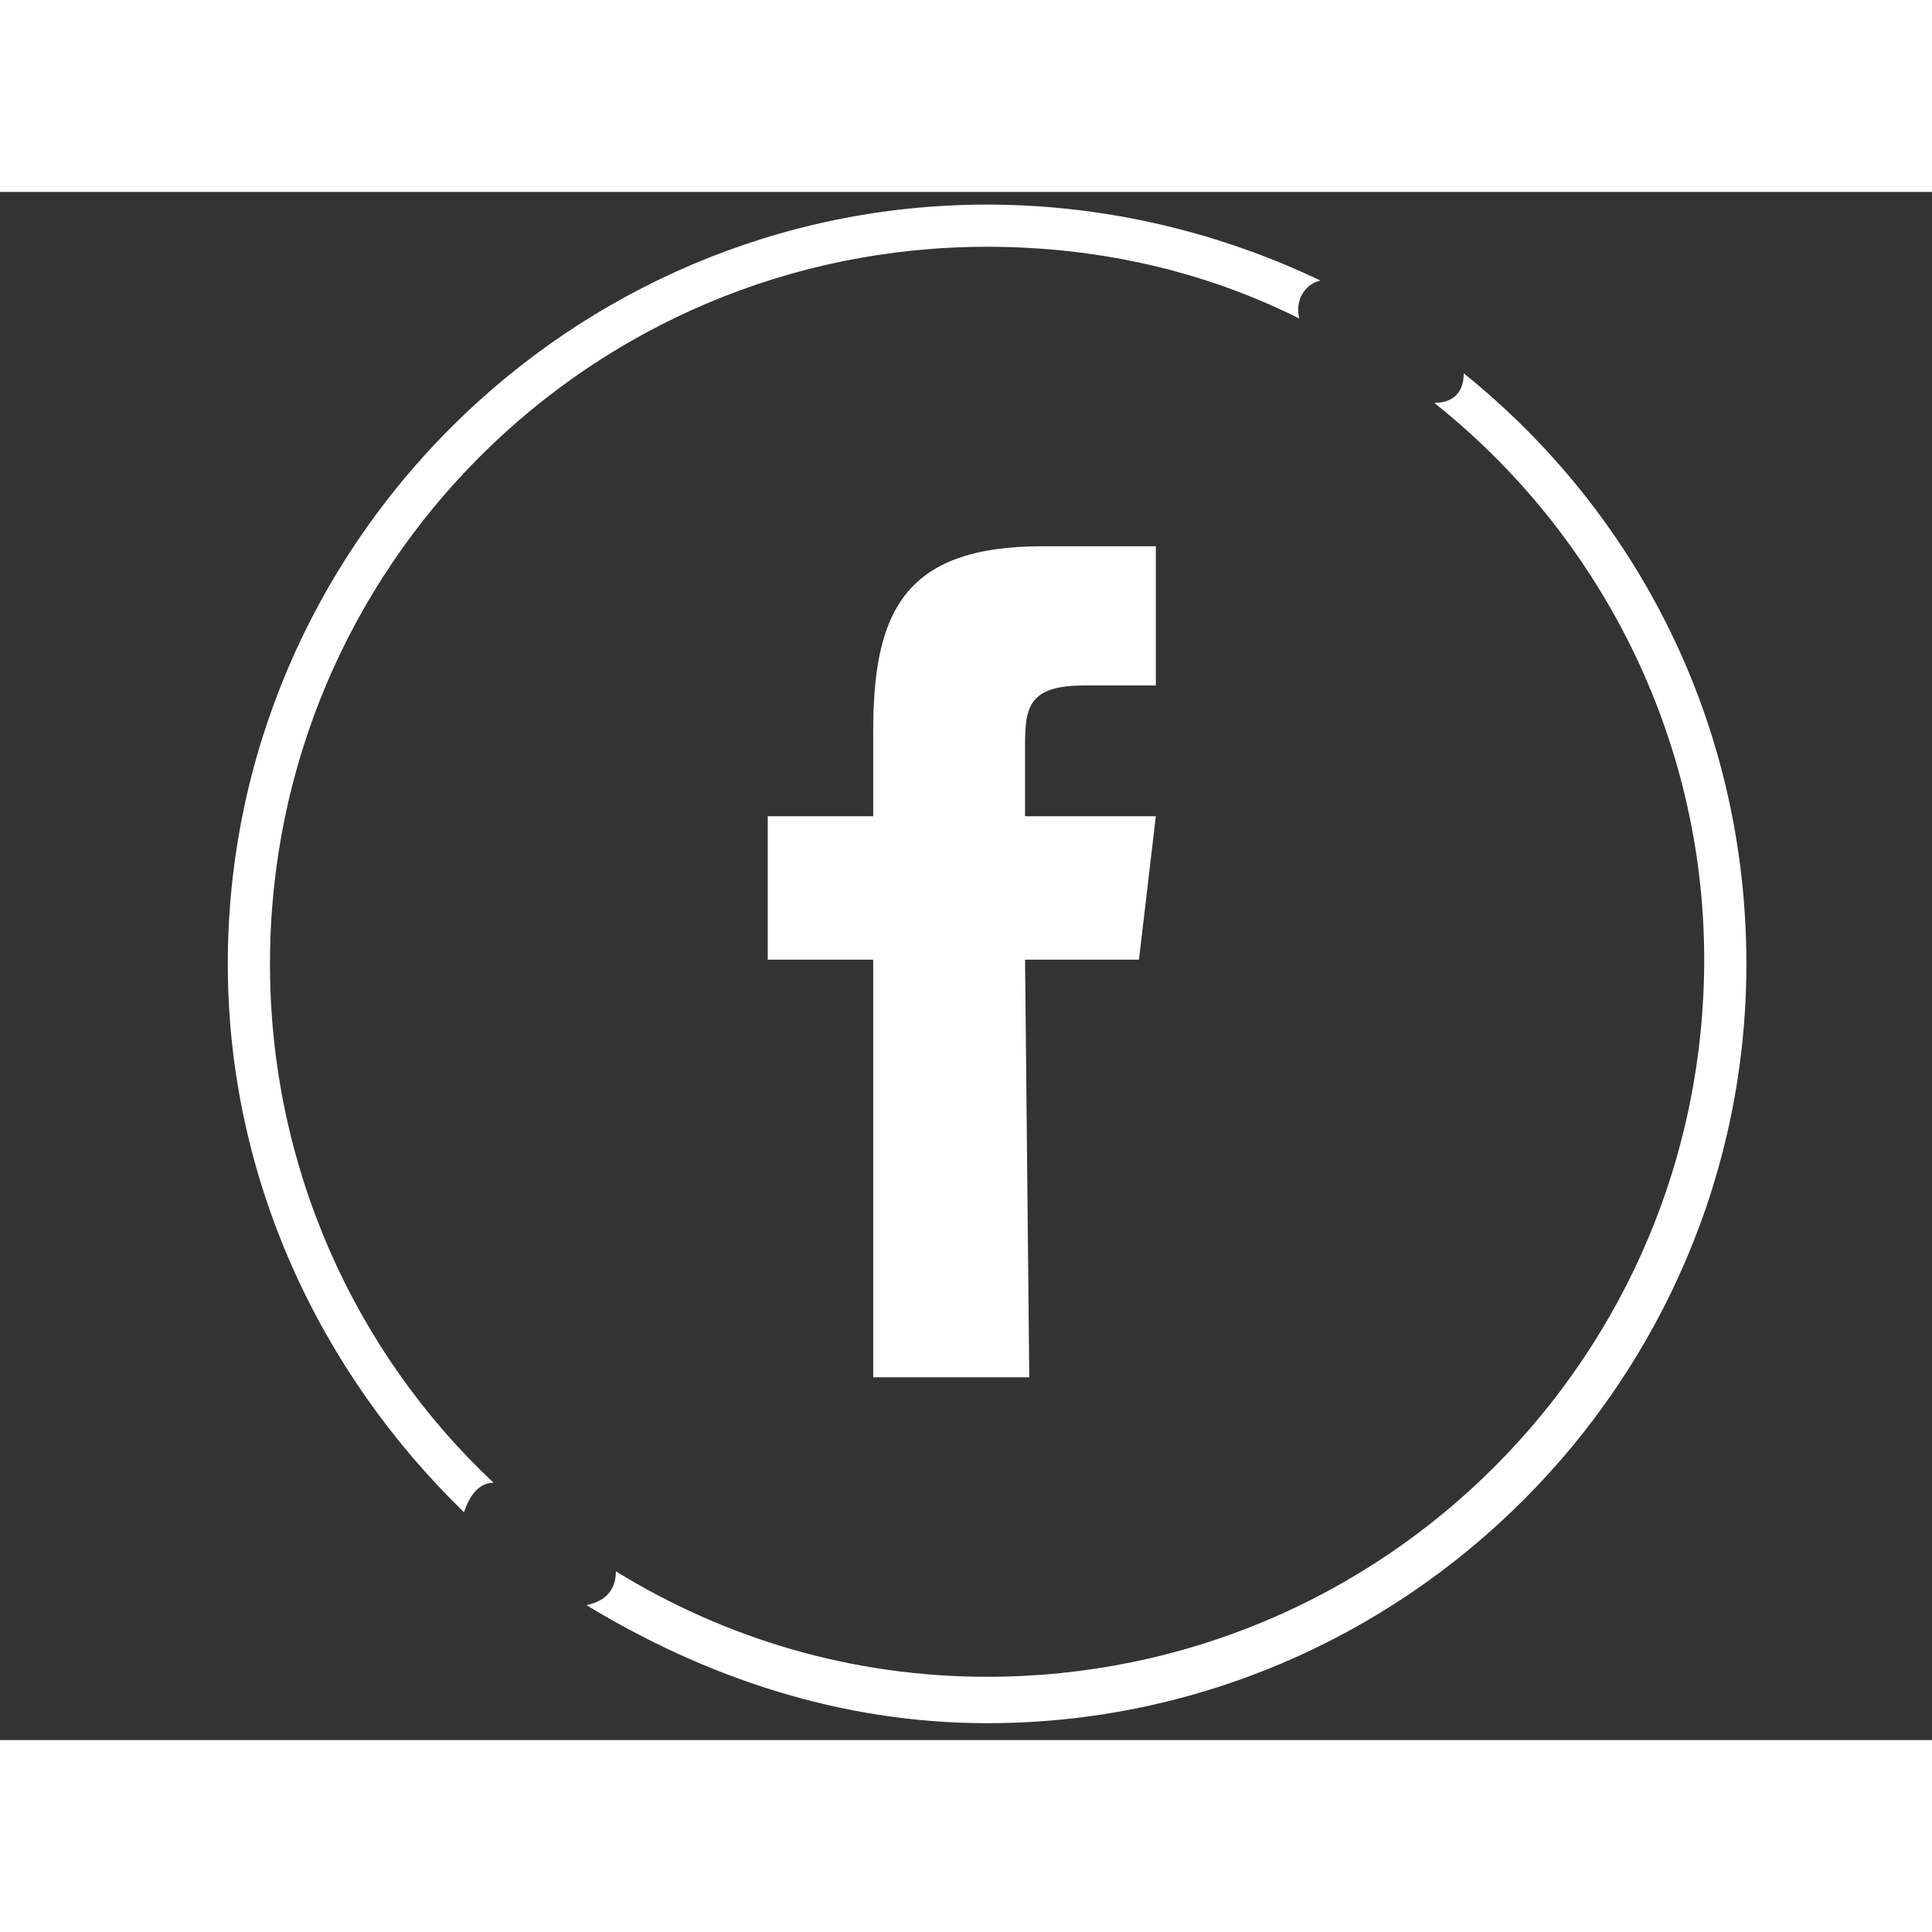 <?xml version="1.0" encoding="utf-8"?>
<!-- Generator: Adobe Illustrator 22.0.0, SVG Export Plug-In . SVG Version: 6.00 Build 0)  -->
<svg version="1.1" id="Layer_1" xmlns="http://www.w3.org/2000/svg" xmlns:xlink="http://www.w3.org/1999/xlink" x="0px" y="0px" width="45px" height="45px"
	 viewBox="0 0 45.8 36.7" style="enable-background:new 0 0 45.8 36.7;" xml:space="preserve">
<rect x="0" y="0" width="45.8" height="36.7" fill="#333333" stroke="none"/>
<style type="text/css">
	.st0{fill:#FFFFFF;}
</style>
<g>
	<path class="st0" d="M24.4,28.1h-3.7v-9.9h-2.5v-3.4h2.5v-2c0-2.8,0.7-4.4,4-4.4h2.7v3.3h-1.7c-1.3,0-1.4,0.5-1.4,1.4v1.7h3.1
		l-0.4,3.4h-2.7L24.4,28.1z"/>
</g>
<g>
	<path class="st0" d="M11.7,30.6C11.7,30.6,11.7,30.6,11.7,30.6c-3.3-3.1-5.3-7.5-5.3-12.3c0-9.4,7.6-17,17-17
		c2.7,0,5.2,0.6,7.4,1.7c-0.1-0.4,0.1-0.8,0.5-0.9C29,1,26.3,0.3,23.4,0.3c-9.9,0-18,8.1-18,18c0,5.1,2.2,9.7,5.6,13
		C11.1,31,11.3,30.6,11.7,30.6z"/>
	<path class="st0" d="M34.7,4.3c0,0.4-0.2,0.7-0.7,0.7c3.9,3.1,6.4,7.9,6.4,13.2c0,9.4-7.6,17-17,17c-3.2,0-6.2-0.9-8.8-2.5
		c0,0.4-0.2,0.7-0.7,0.8c2.8,1.7,6,2.8,9.5,2.8c9.9,0,18-8.1,18-18C41.4,12.6,38.8,7.6,34.7,4.3z"/>
</g>
</svg>
